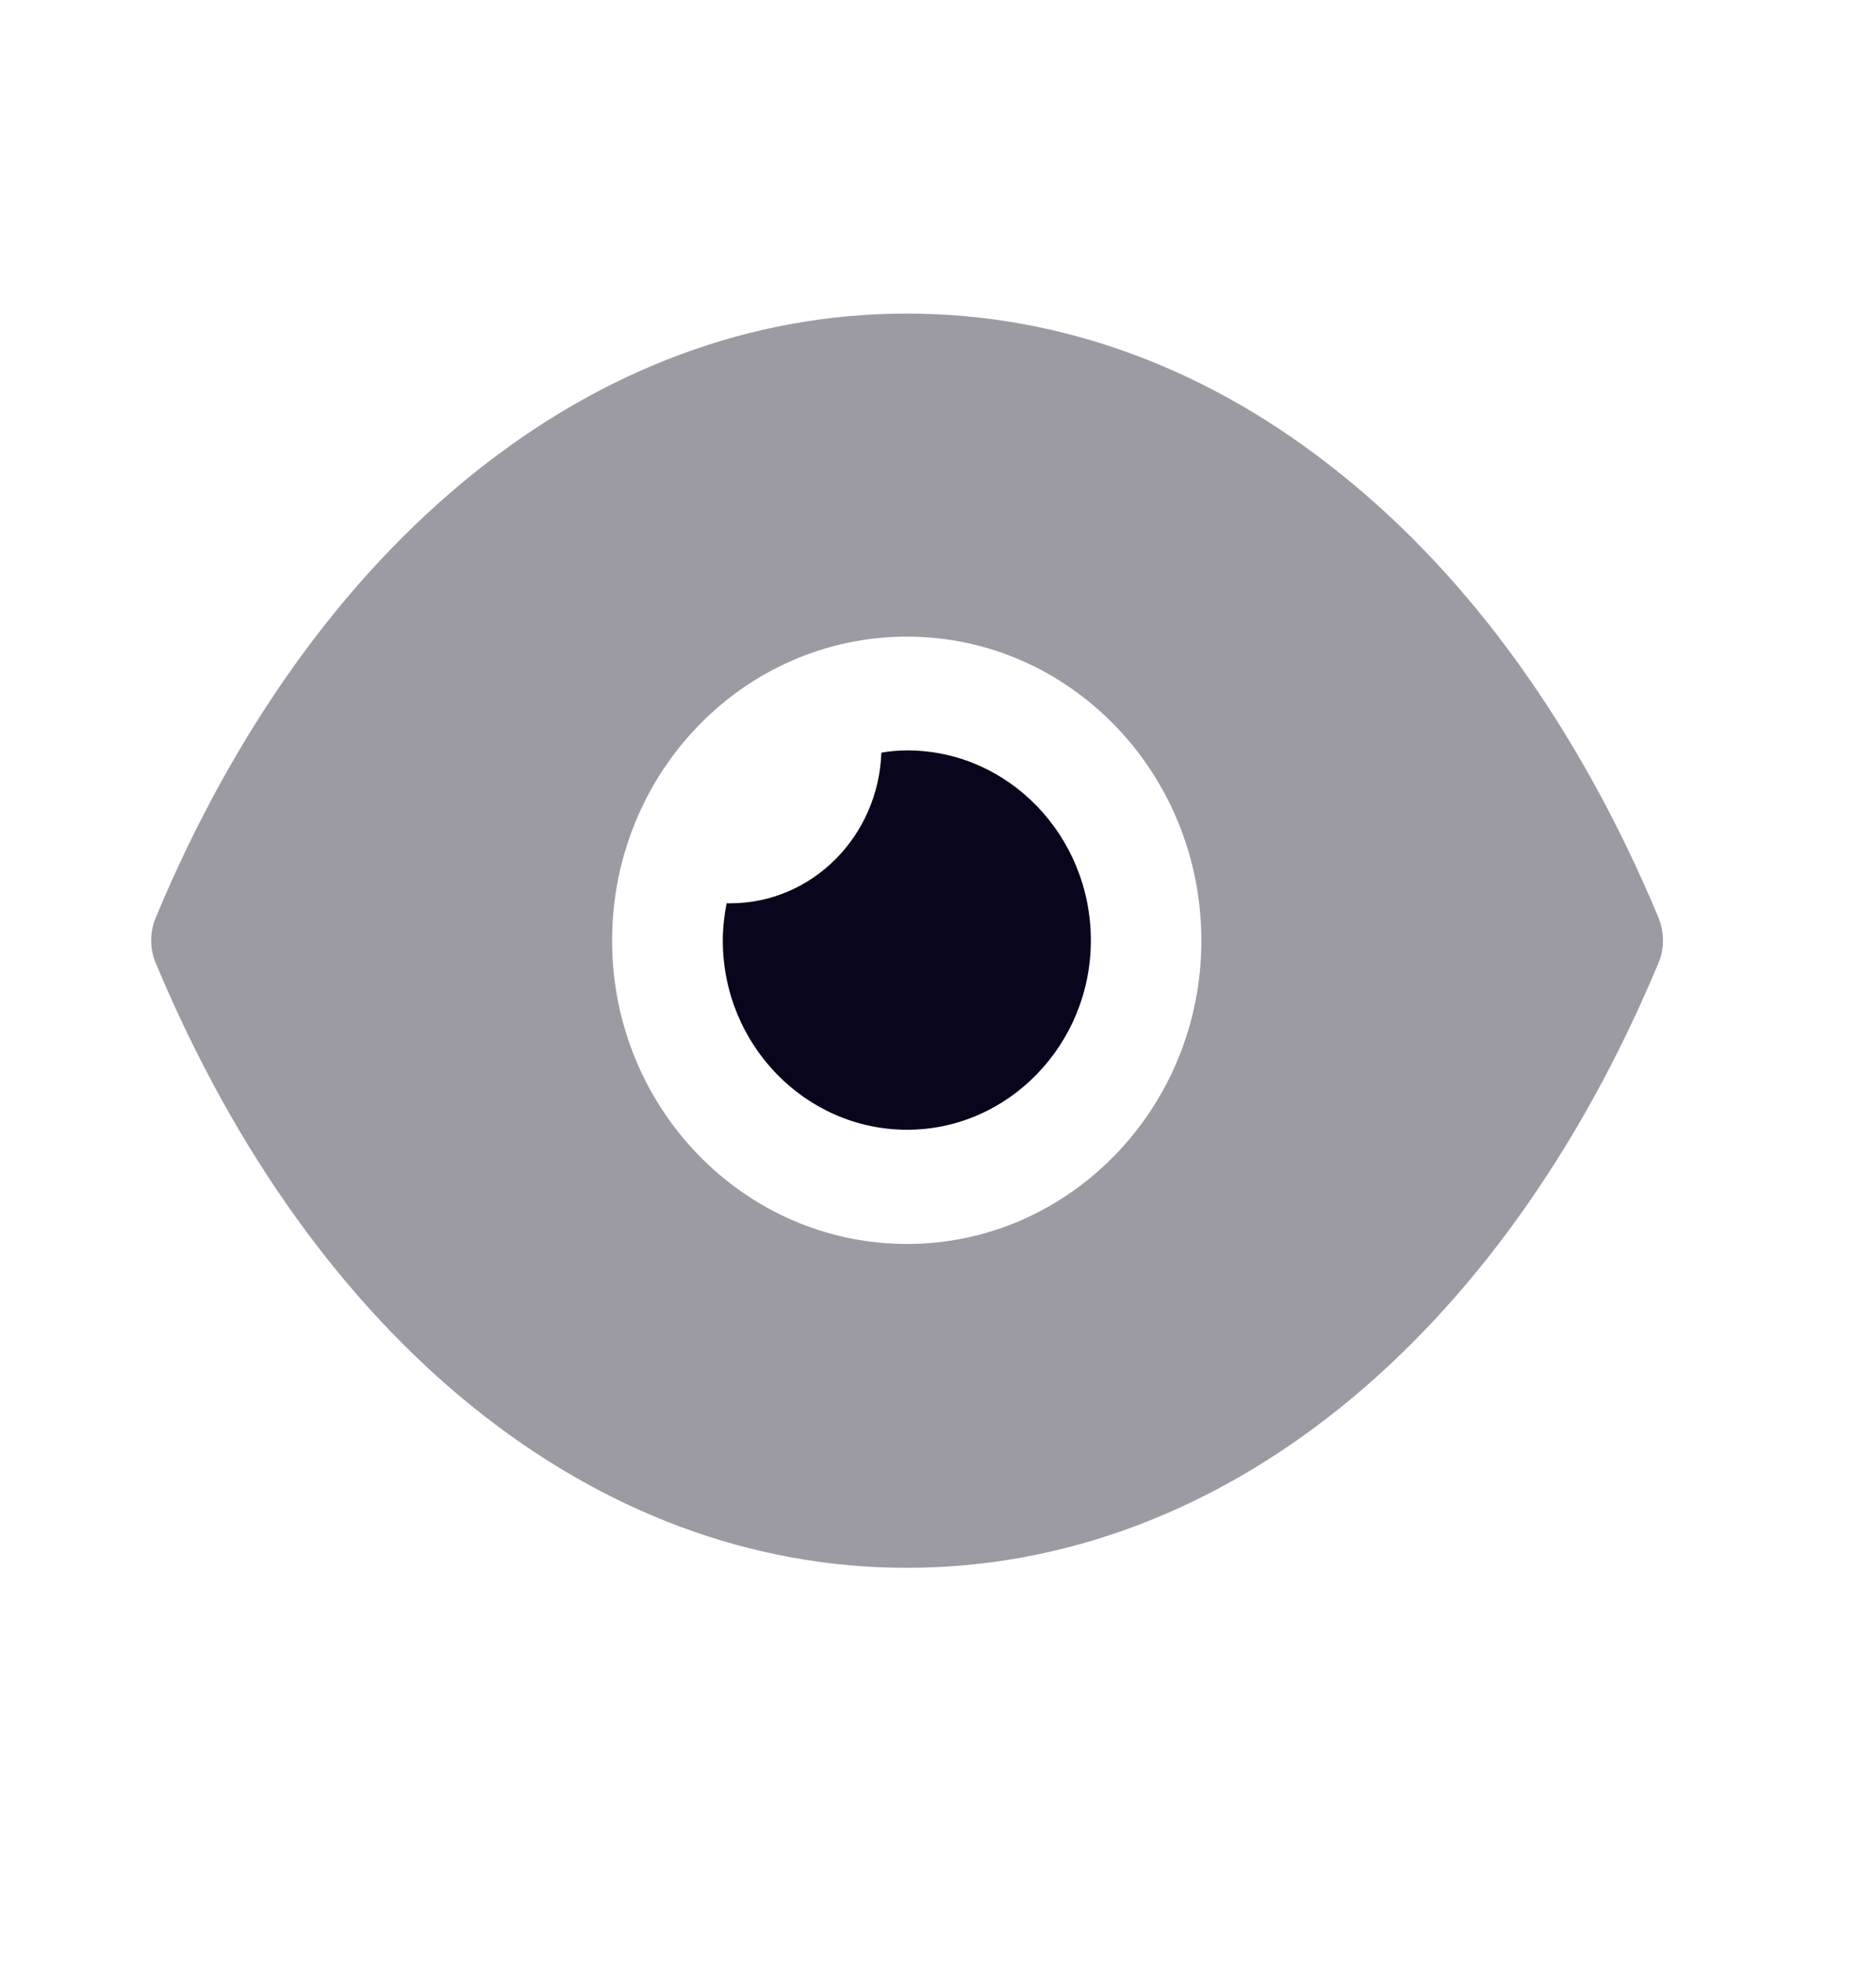 <svg width="21" height="22" viewBox="0 0 21 22" fill="none" xmlns="http://www.w3.org/2000/svg">
<path opacity="0.4" fill-rule="evenodd" clip-rule="evenodd" d="M15.008 5.304C16.453 6.46 17.683 8.153 18.566 10.271C18.632 10.432 18.632 10.62 18.566 10.773C16.799 15.009 13.654 17.544 10.154 17.544H10.146C6.654 17.544 3.508 15.009 1.742 10.773C1.676 10.62 1.676 10.432 1.742 10.271C3.508 6.034 6.654 3.509 10.146 3.509H10.154C11.904 3.509 13.563 4.138 15.008 5.304ZM6.852 10.526C6.852 12.398 8.329 13.92 10.154 13.92C11.97 13.92 13.448 12.398 13.448 10.526C13.448 8.646 11.97 7.124 10.154 7.124C8.329 7.124 6.852 8.646 6.852 10.526Z" fill="#09051C"/>
<path d="M12.211 10.524C12.211 11.689 11.286 12.642 10.155 12.642C9.016 12.642 8.091 11.689 8.091 10.524C8.091 10.379 8.108 10.244 8.133 10.108H8.174C9.09 10.108 9.833 9.359 9.866 8.422C9.957 8.406 10.056 8.397 10.155 8.397C11.286 8.397 12.211 9.35 12.211 10.524" fill="#09051C"/>
</svg>

